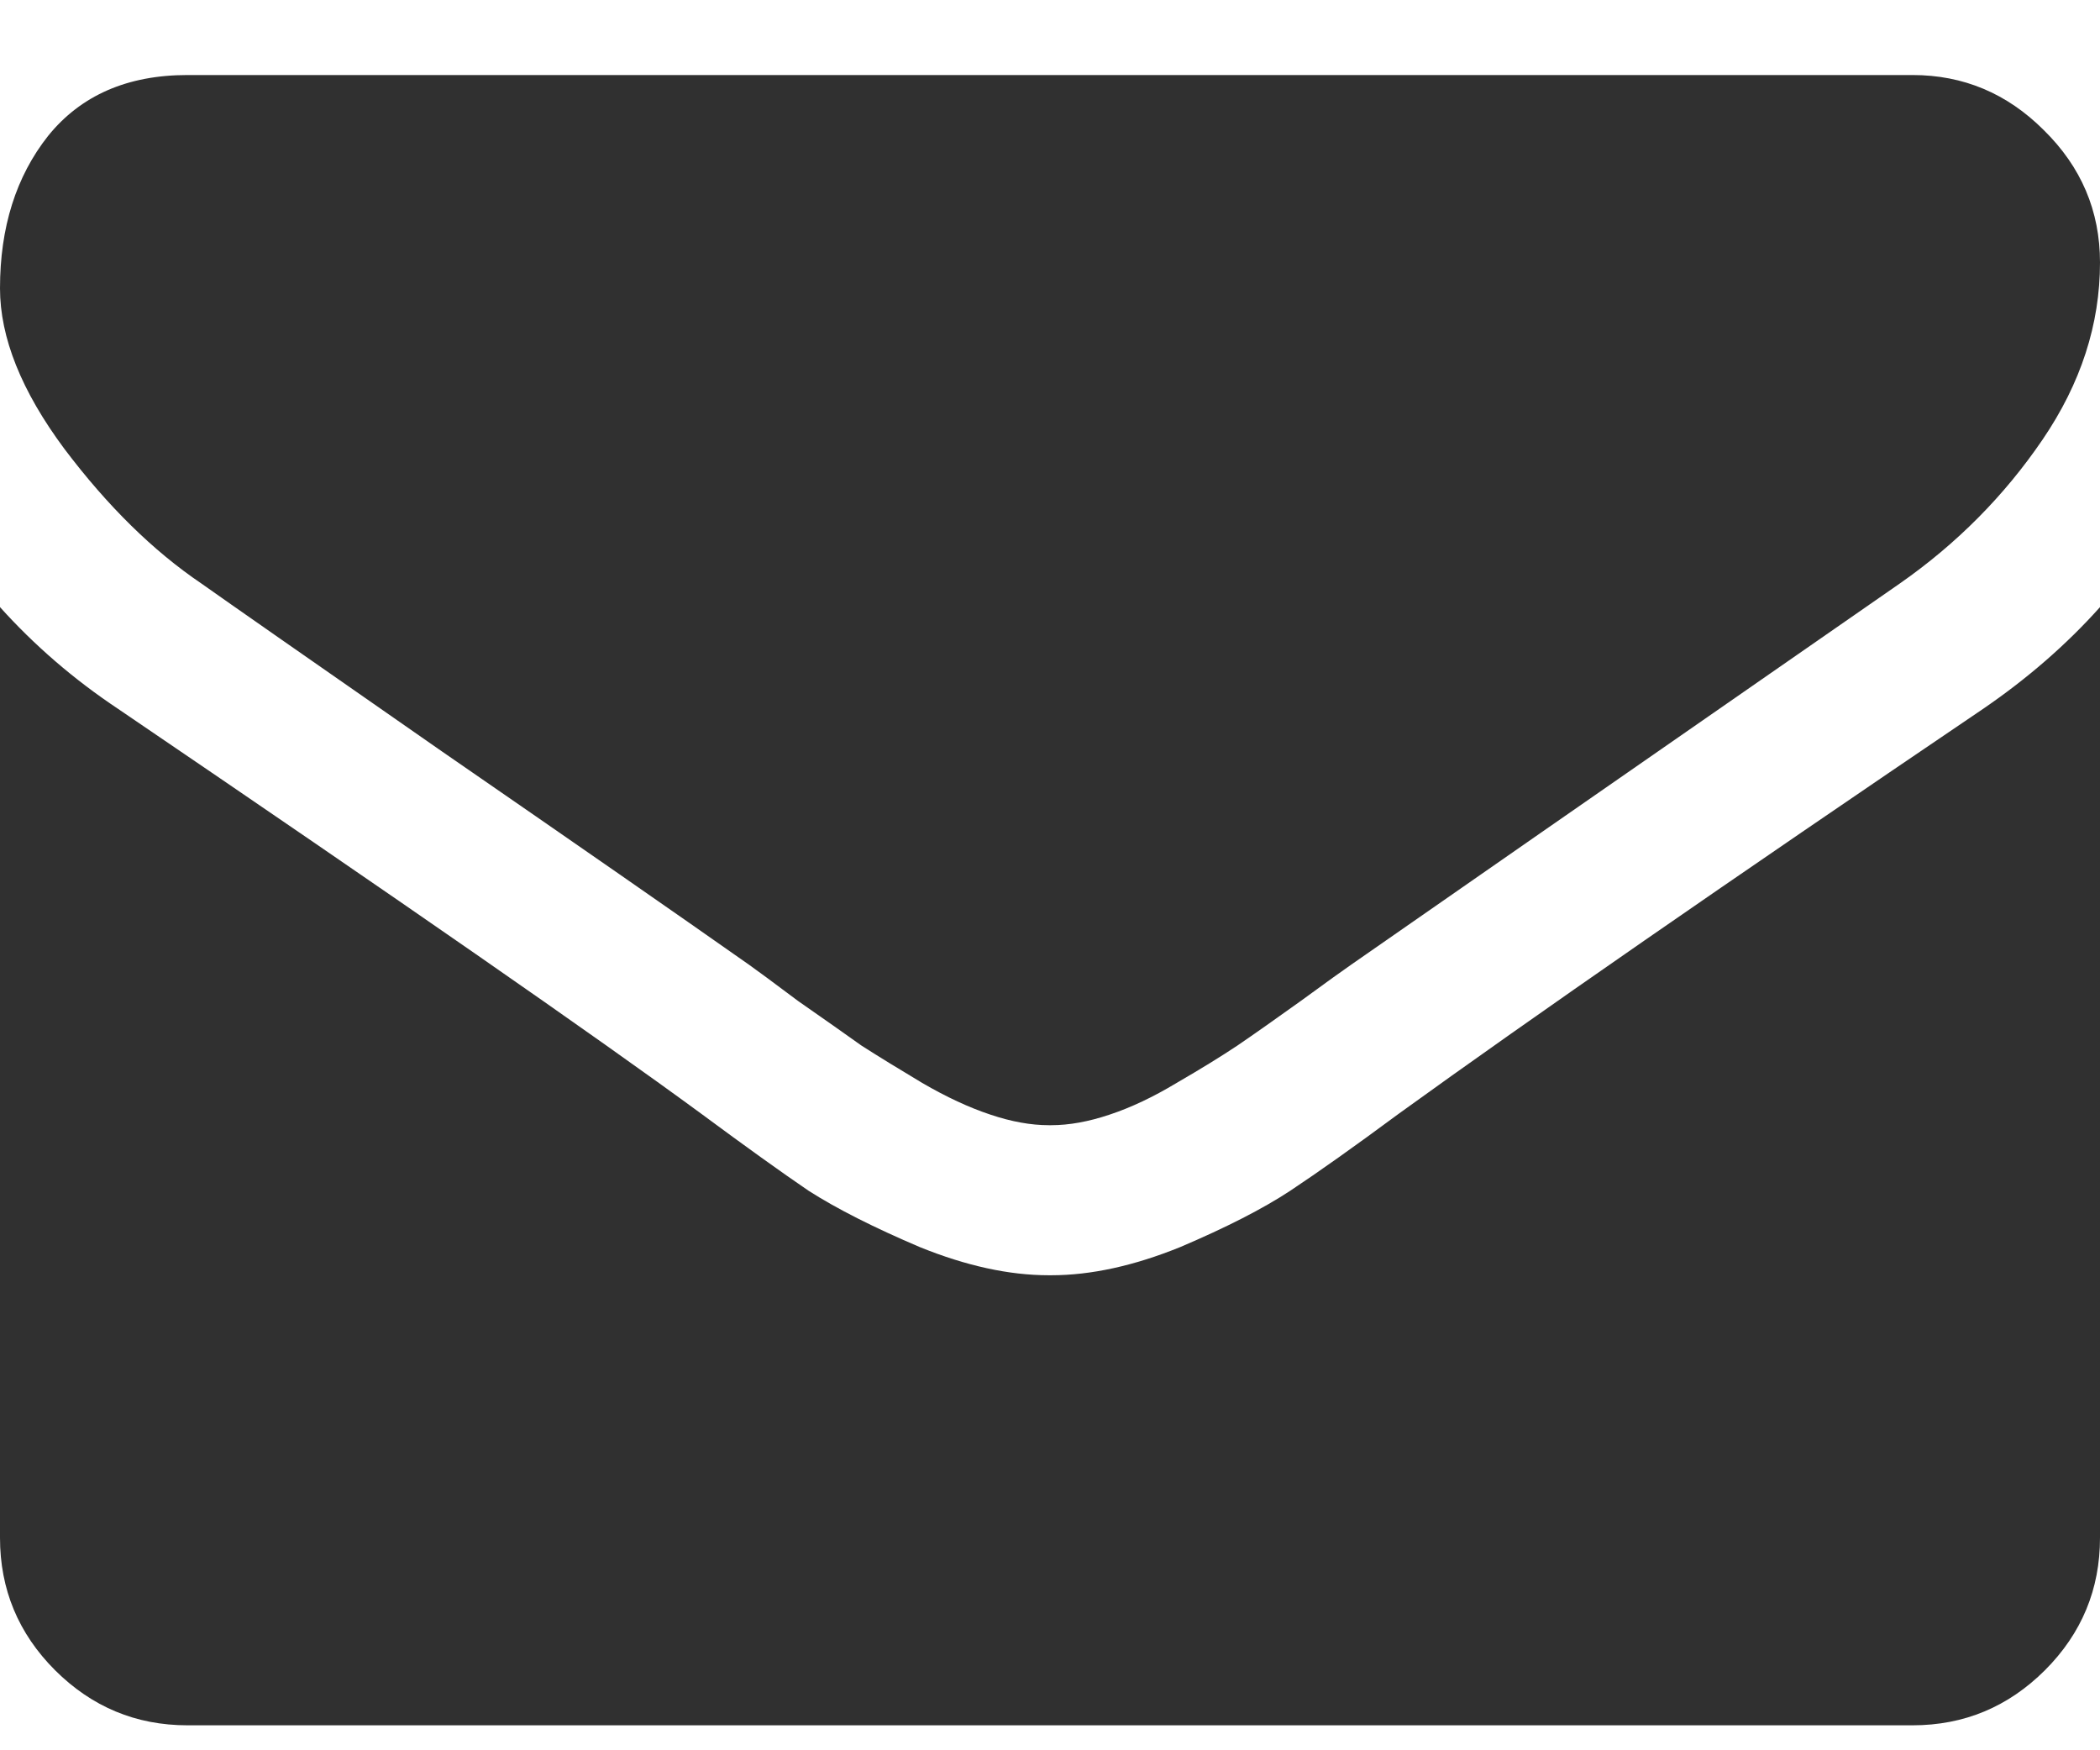 <svg width="18" height="15" viewBox="0 0 18 15" fill="none" xmlns="http://www.w3.org/2000/svg">
<path d="M18 5.203V13.179C18 13.62 17.843 13.999 17.528 14.314C17.213 14.628 16.835 14.786 16.393 14.786H1.607C1.165 14.786 0.787 14.628 0.472 14.314C0.157 13.999 0 13.62 0 13.179V5.203C0.295 5.531 0.633 5.823 1.015 6.077C3.439 7.724 5.103 8.879 6.007 9.542C6.388 9.824 6.696 10.045 6.931 10.205C7.172 10.359 7.49 10.52 7.885 10.688C8.28 10.848 8.648 10.929 8.99 10.929H9H9.01C9.352 10.929 9.72 10.848 10.115 10.688C10.51 10.52 10.825 10.359 11.059 10.205C11.3 10.045 11.612 9.824 11.993 9.542C13.132 8.719 14.799 7.564 16.995 6.077C17.377 5.816 17.712 5.525 18 5.203ZM18 2.25C18 2.779 17.836 3.285 17.508 3.767C17.18 4.249 16.771 4.661 16.282 5.002C13.764 6.75 12.197 7.838 11.582 8.267C11.514 8.314 11.37 8.417 11.15 8.578C10.935 8.732 10.755 8.859 10.607 8.96C10.466 9.054 10.292 9.161 10.085 9.281C9.884 9.402 9.693 9.492 9.512 9.552C9.331 9.613 9.164 9.643 9.01 9.643H9H8.99C8.836 9.643 8.669 9.613 8.488 9.552C8.307 9.492 8.113 9.402 7.905 9.281C7.704 9.161 7.53 9.054 7.383 8.96C7.242 8.859 7.061 8.732 6.84 8.578C6.626 8.417 6.485 8.314 6.419 8.267C5.809 7.838 4.932 7.229 3.787 6.439C2.642 5.642 1.955 5.163 1.728 5.002C1.312 4.721 0.921 4.336 0.552 3.847C0.184 3.352 0 2.893 0 2.471C0 1.949 0.137 1.513 0.412 1.165C0.693 0.817 1.092 0.643 1.607 0.643H16.393C16.828 0.643 17.203 0.8 17.518 1.115C17.839 1.43 18 1.808 18 2.25Z" fill="#303030"/>
</svg>
